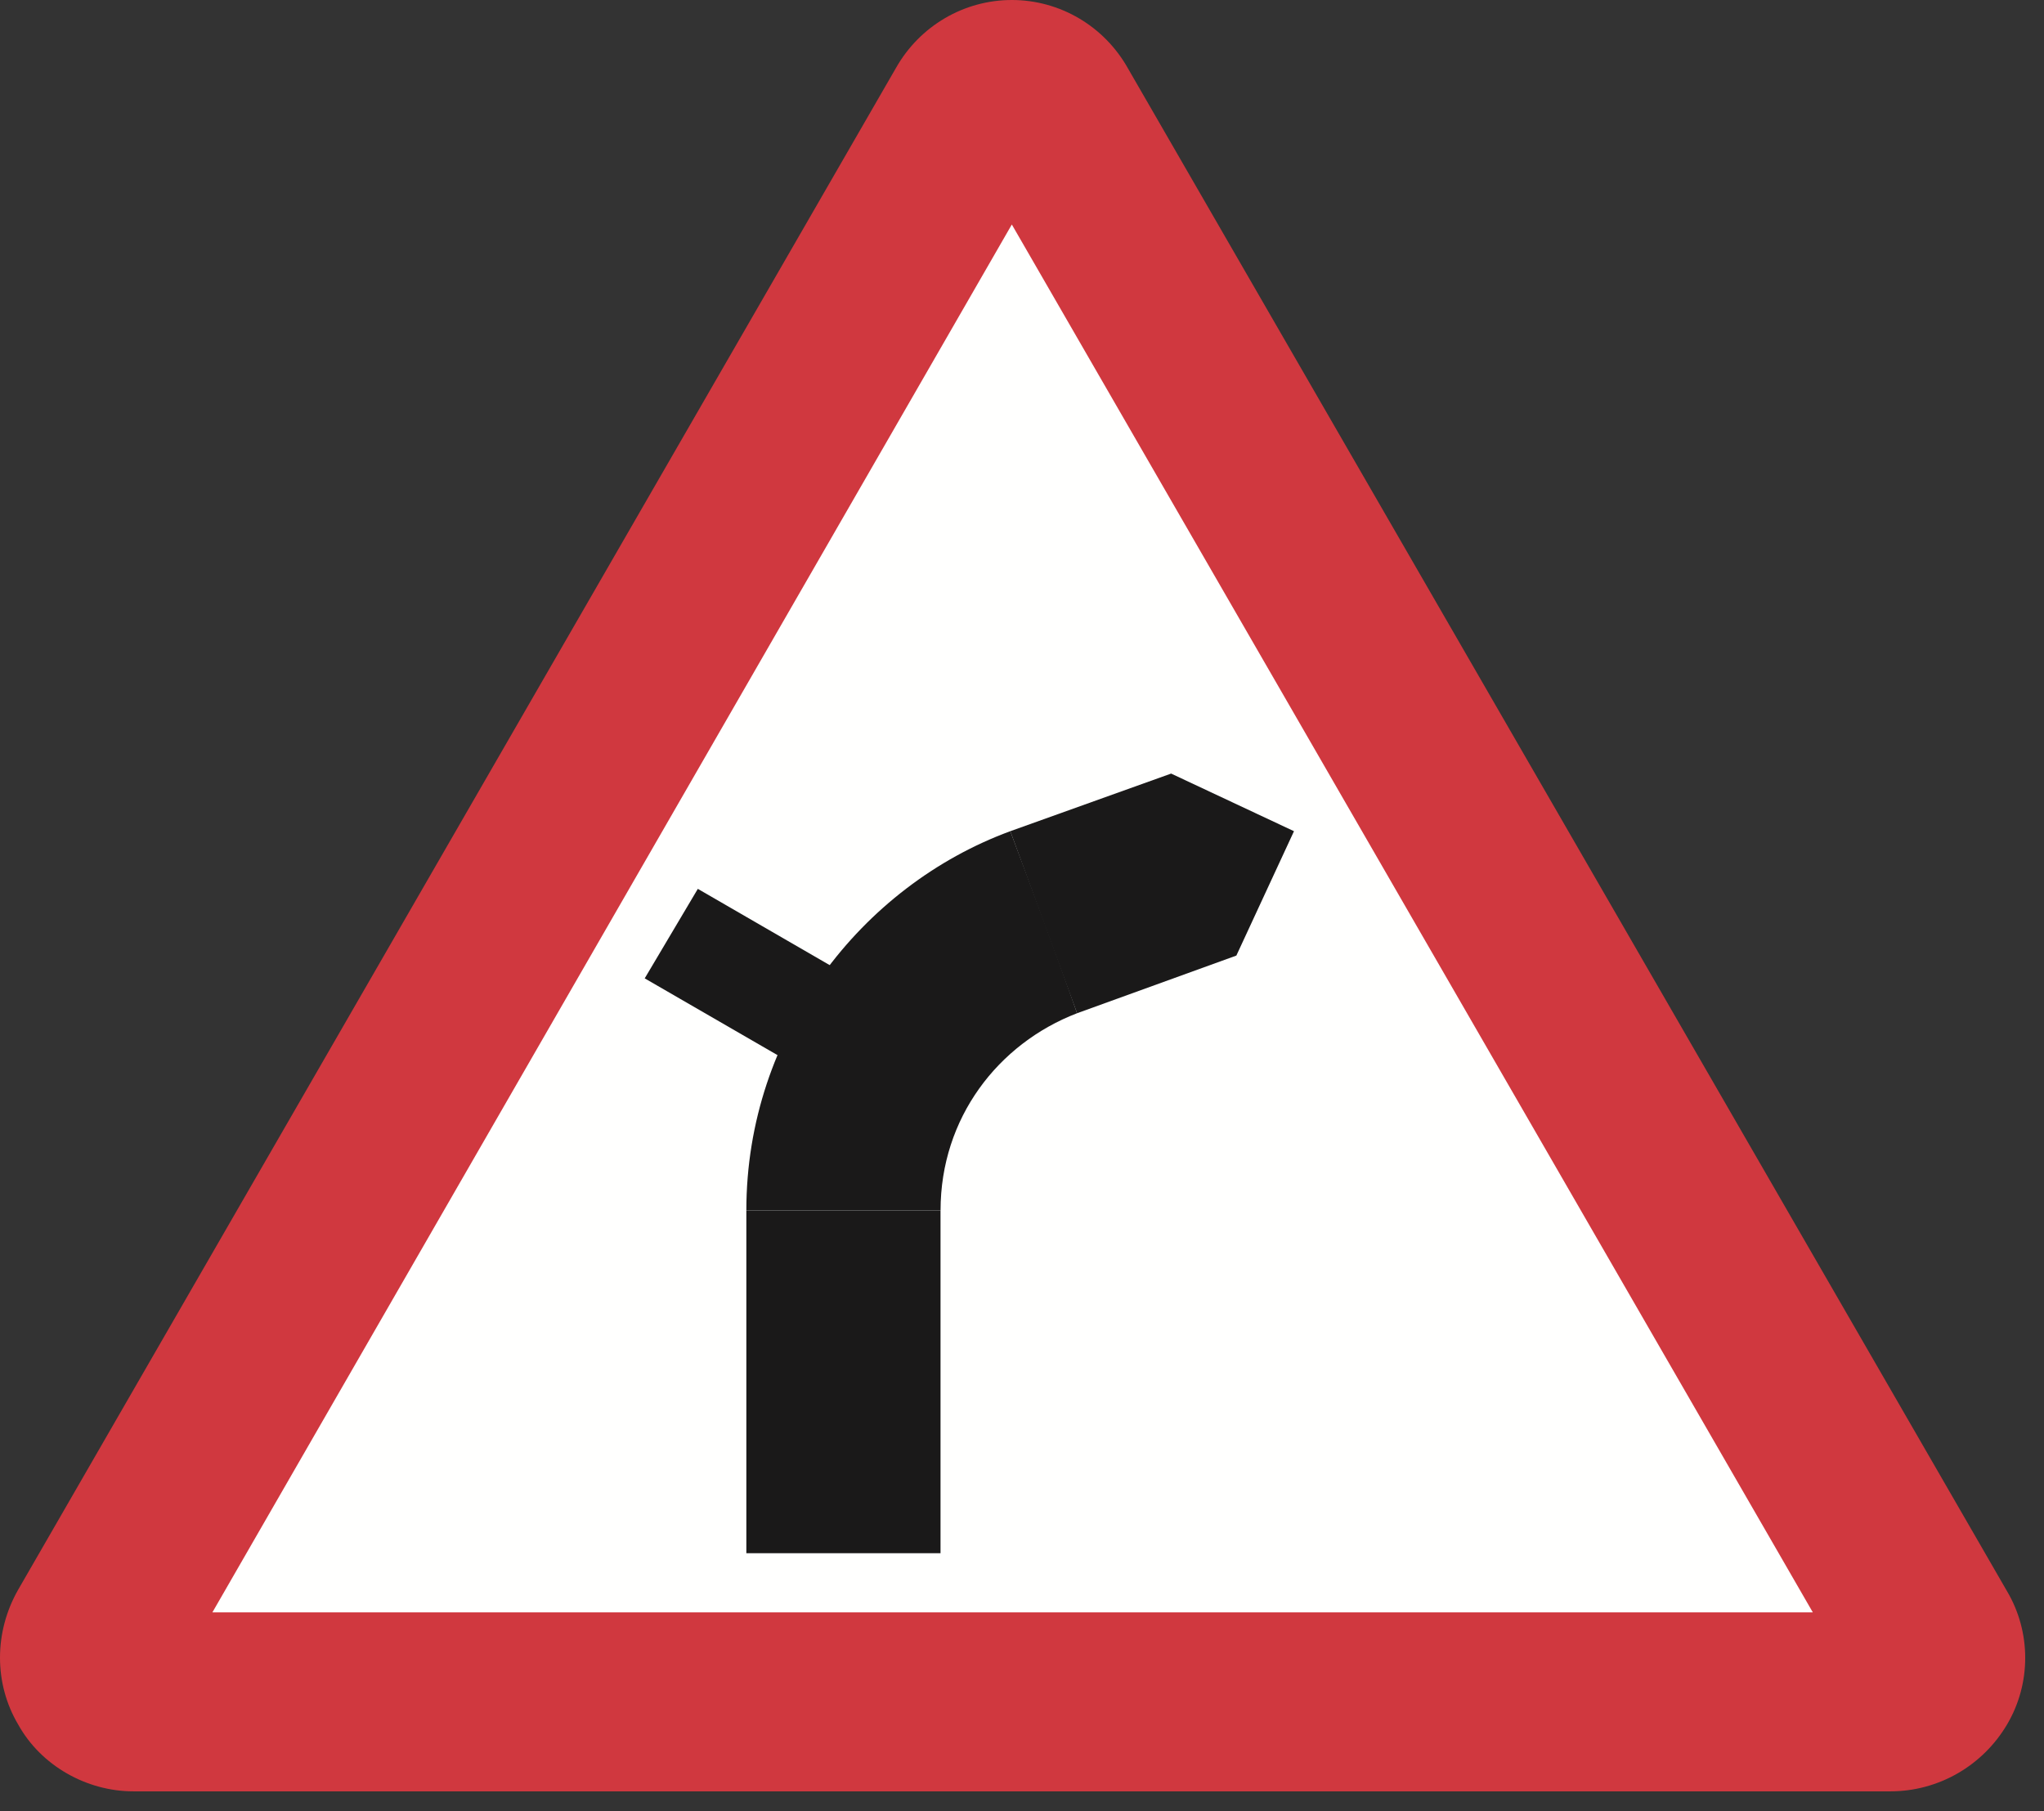 <?xml version="1.0" encoding="UTF-8"?>
<svg width="474px" height="420px" viewBox="0 0 474 420" version="1.1" xmlns="http://www.w3.org/2000/svg" xmlns:xlink="http://www.w3.org/1999/xlink">
    <rect x="0" y="0" width="474" height="420" fill="#333333" stroke="none"/>
    <!-- Generator: Sketch 61.2 (89653) - https://sketch.com -->
    <title>warning-sign-junction-on-bend-ahead</title>
    <desc>Created with Sketch.</desc>
    <g id="warning-sign-junction-on-bend-ahead" stroke="none" stroke-width="1" fill="none" fill-rule="evenodd">
        <g id="Group-6">
            <polyline id="Fill-100" fill="#FFFFFE" points="92.876 392.895 21.808 392.895 236.399 23.217 447.825 392.895"></polyline>
            <path d="M438.331,415.409 C449.583,415.409 459.79,409.432 465.416,399.928 C471.052,390.434 471.052,378.479 465.416,368.975 L261.589,15.892 C256.09,6.066 245.805,-1.38803697e-13 234.641,-1.38803697e-13 C223.545,-1.38803697e-13 213.299,6.007 207.78,15.745 L4.227,368.623 C-1.409,378.479 -1.409,390.434 4.227,399.928 C9.501,409.432 20.05,415.409 30.96,415.409 L438.331,415.409 Z M49.255,373.898 L420.388,373.898 L234.641,52.06 L49.255,373.898 Z" id="Fill-101" fill="#D0383F"></path>
            <polygon id="Fill-102" fill="#1A1919" points="173.077 360.184 218.105 360.184 218.105 280.687 173.077 280.687"></polygon>
            <polygon id="Fill-103" fill="#1A1919" points="234.289 192.751 249.771 234.966 286.711 221.594 300.073 192.751 271.581 179.389"></polygon>
            <polygon id="Fill-104" fill="#1A1919" points="161.825 206.122 149.508 226.878 185.393 247.624 197.71 226.878"></polygon>
            <path d="M234.289,192.751 C199.82,205.419 173.077,239.537 173.077,280.687 L218.114,280.687 C218.114,259.238 231.476,241.998 249.771,234.966 C244.848,220.891 239.573,206.826 234.289,192.751" id="Fill-105" fill="#1A1919"></path>
        </g>
    </g>
</svg>